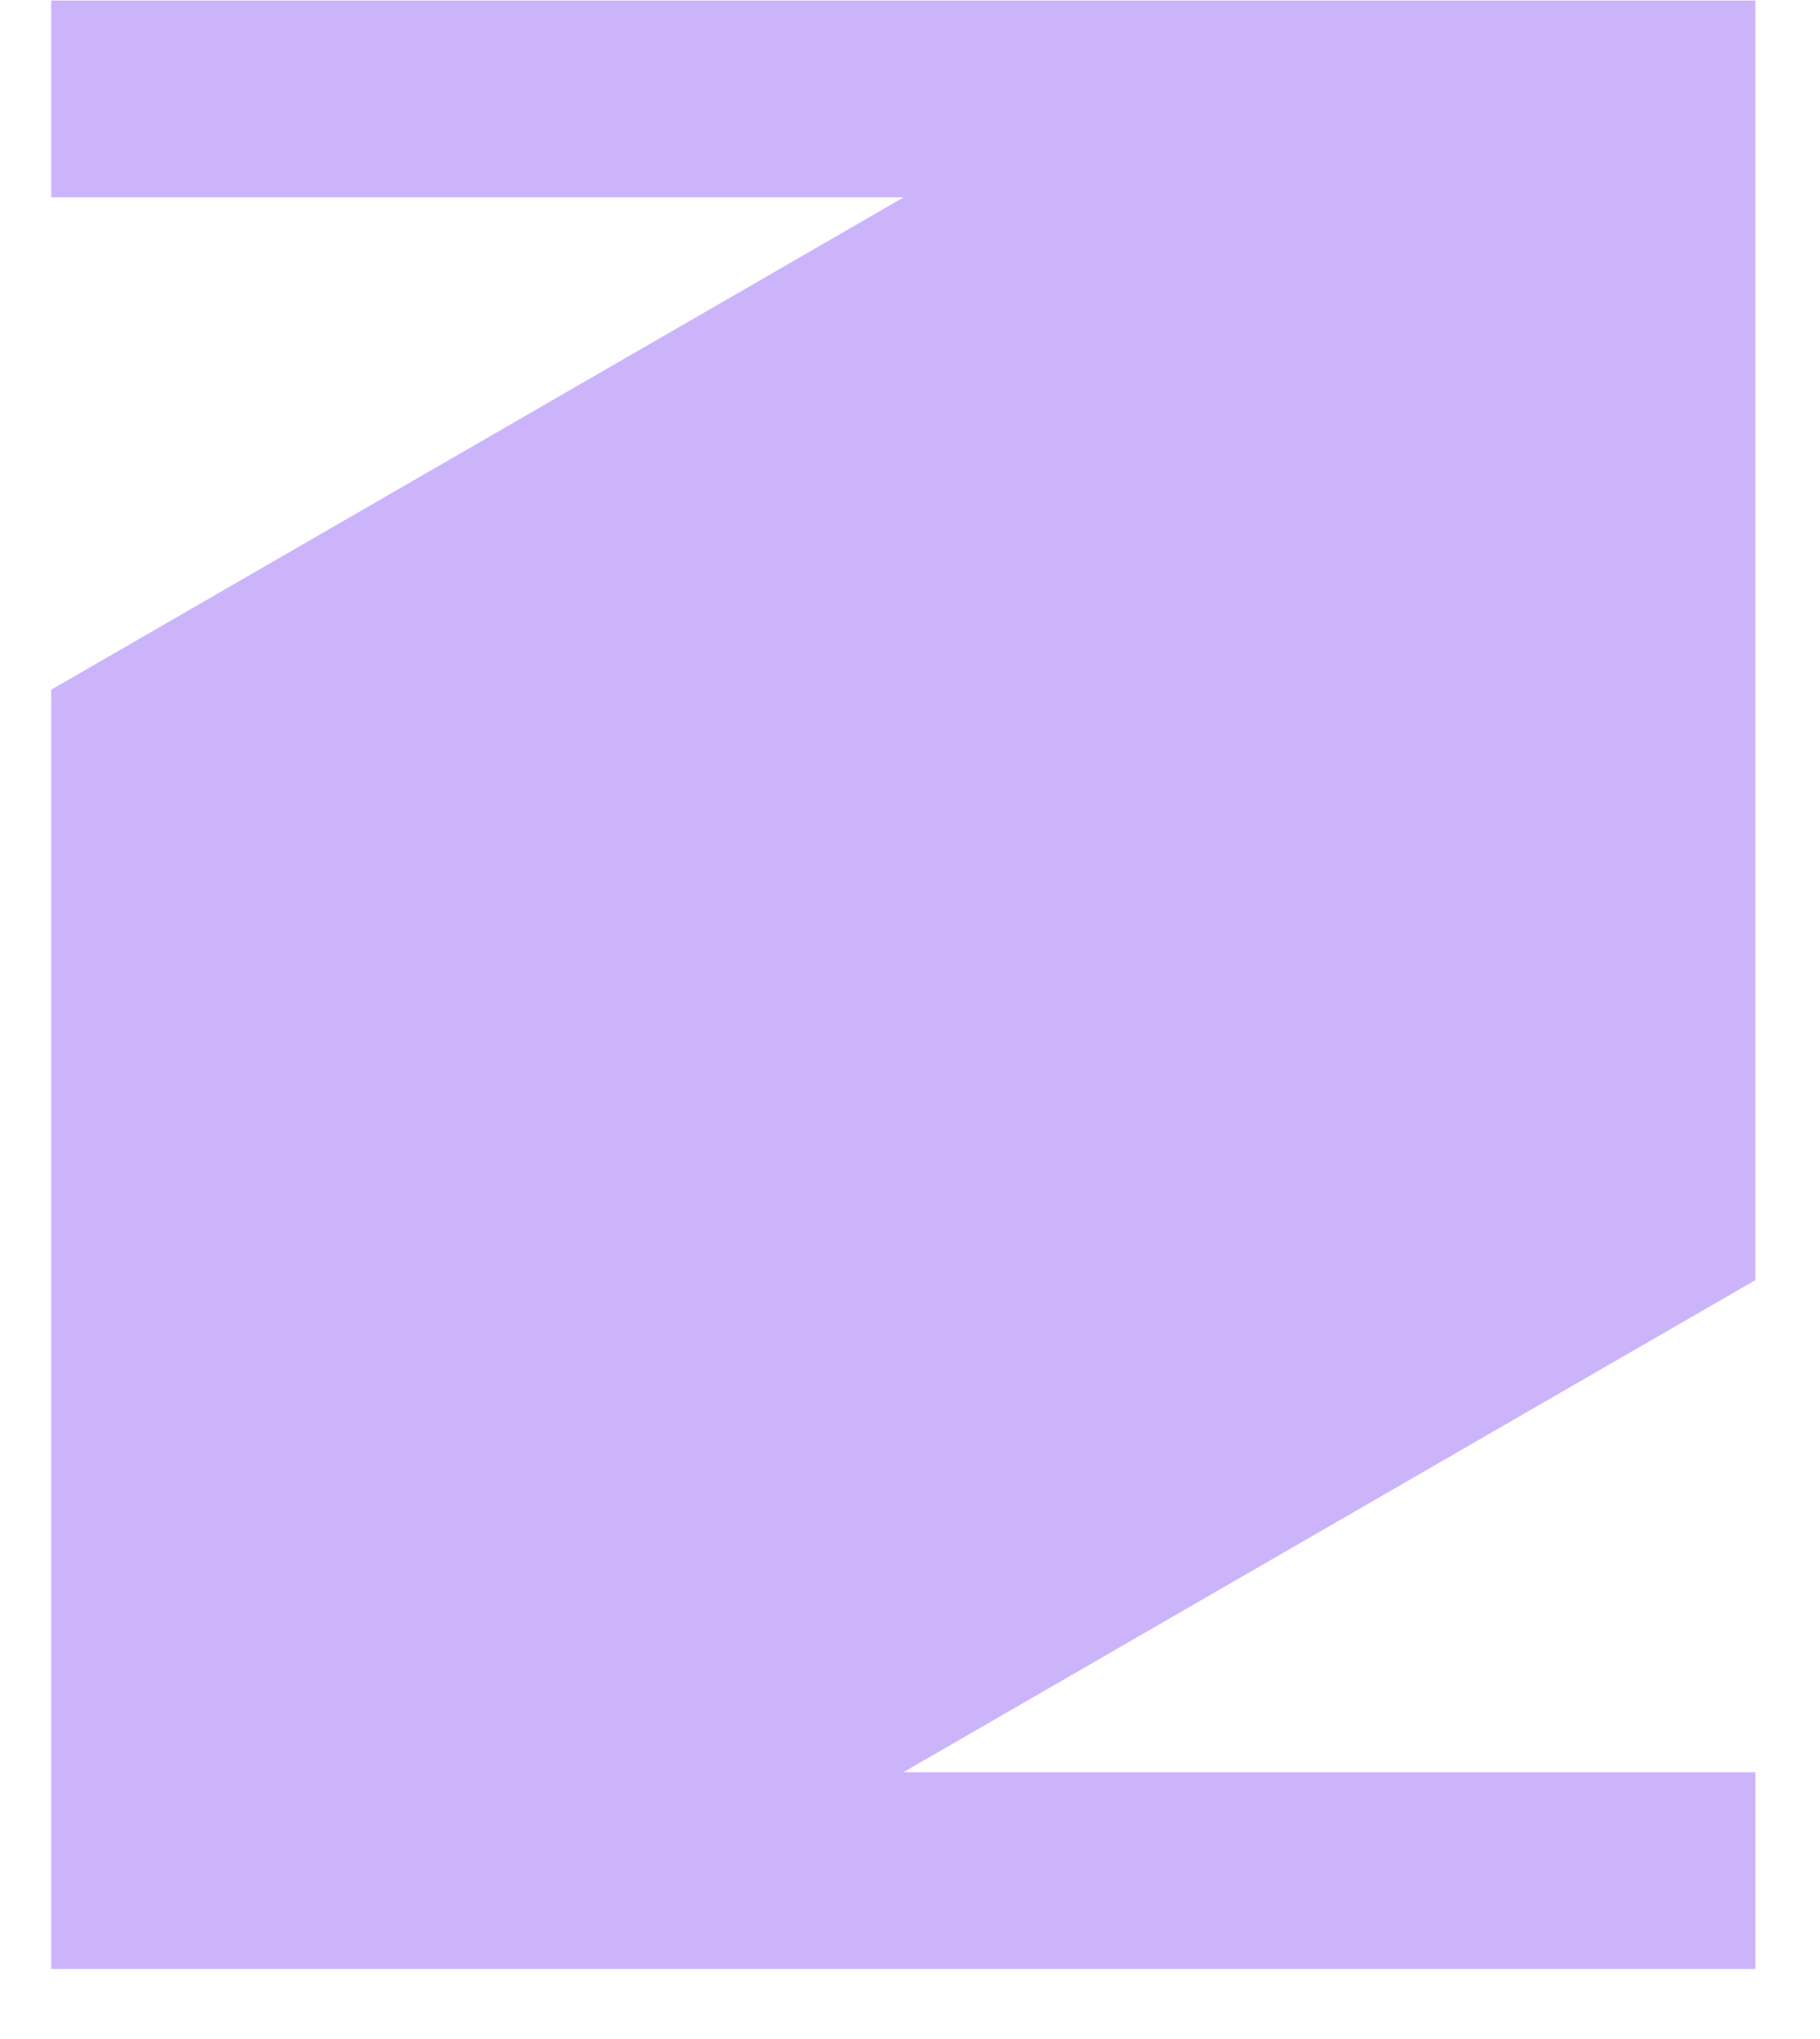<svg width="25" height="28" viewBox="0 0 25 28" fill="none" xmlns="http://www.w3.org/2000/svg">
<path d="M0.704 0.008V2.71H12.413L0.704 9.471V27.038H24.113V24.337H12.408L24.112 17.579V0.008H0.704Z" fill="#CCB4FB"/>
</svg>
